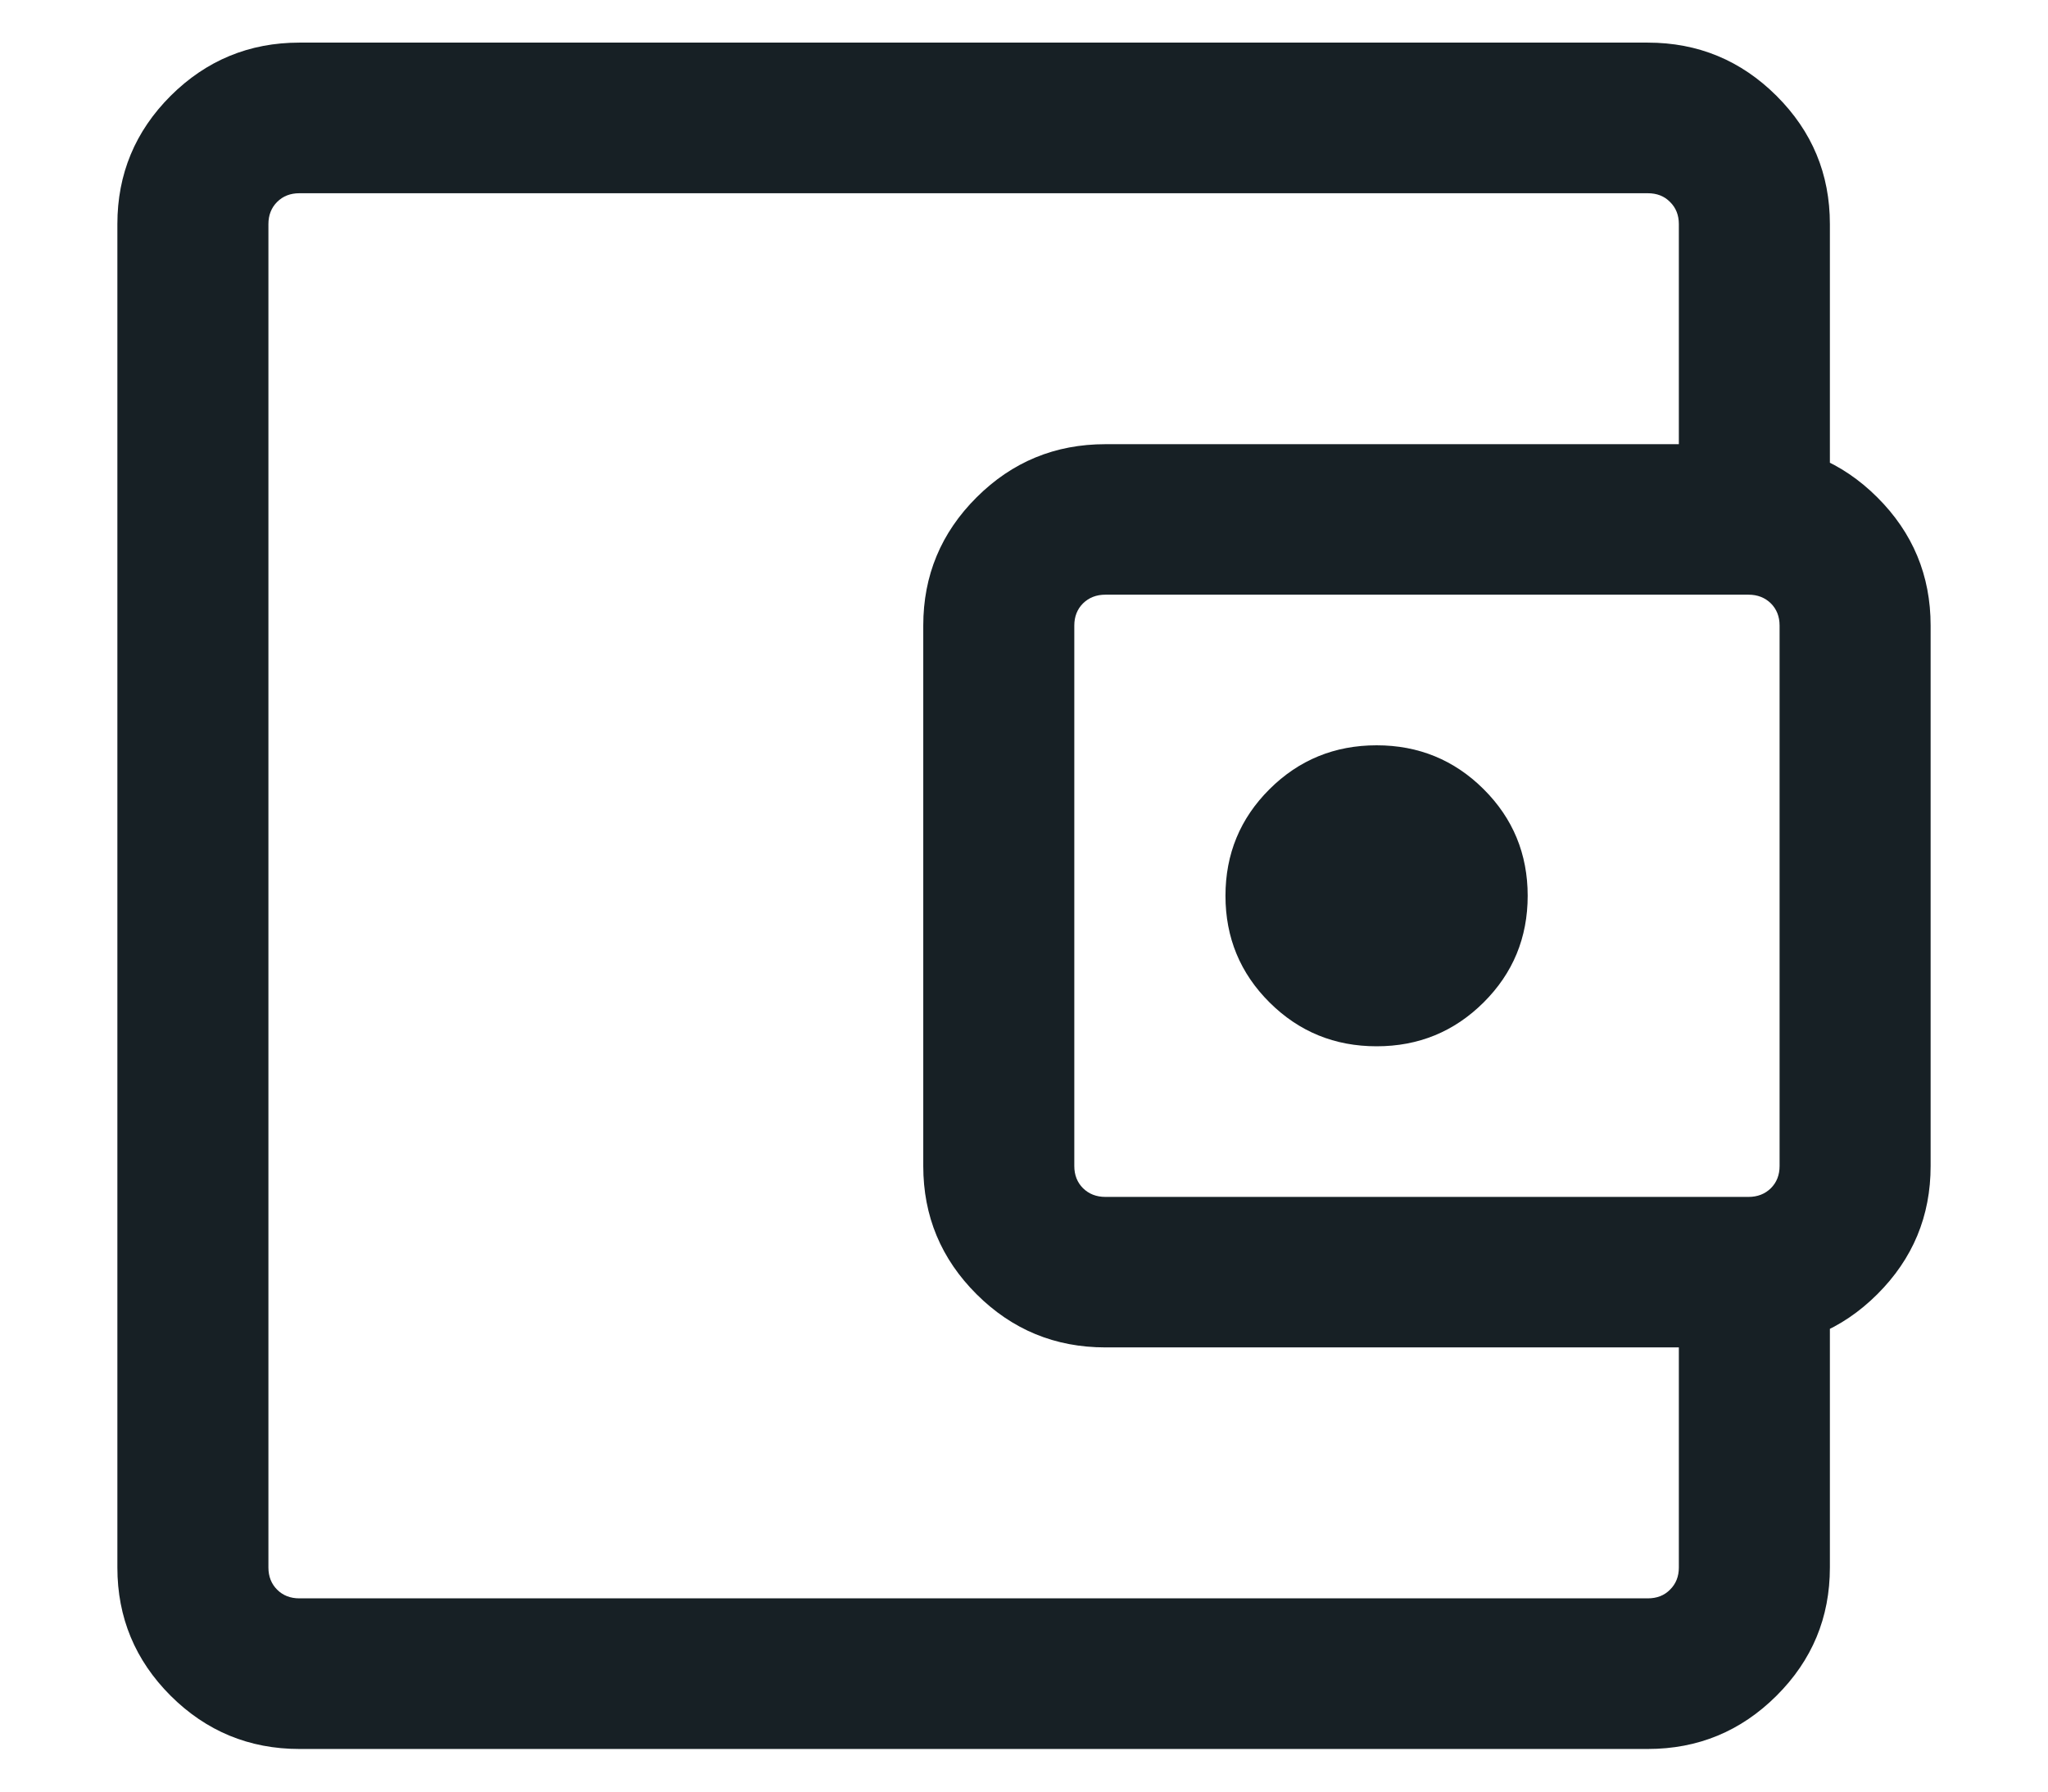 <svg width="16" height="14" viewBox="0 0 16 14" fill="none" xmlns="http://www.w3.org/2000/svg">
<path d="M2.339 13.667C1.947 13.667 1.611 13.528 1.333 13.251C1.056 12.974 0.917 12.64 0.917 12.249V1.751C0.917 1.36 1.056 1.026 1.333 0.749C1.611 0.472 1.947 0.333 2.339 0.333H12.873C13.266 0.333 13.601 0.472 13.879 0.749C14.157 1.026 14.296 1.36 14.296 1.751V3.885H13.116V1.751C13.116 1.681 13.093 1.623 13.047 1.578C13.002 1.532 12.944 1.51 12.873 1.51H2.339C2.269 1.51 2.211 1.532 2.165 1.578C2.12 1.623 2.097 1.681 2.097 1.751V12.249C2.097 12.319 2.12 12.377 2.165 12.422C2.211 12.468 2.269 12.49 2.339 12.49H12.873C12.944 12.49 13.002 12.468 13.047 12.422C13.093 12.377 13.116 12.319 13.116 12.249V10.115H14.296V12.249C14.296 12.64 14.157 12.974 13.879 13.251C13.601 13.528 13.266 13.667 12.873 13.667H2.339ZM8.636 10.529C8.243 10.529 7.908 10.391 7.63 10.114C7.352 9.837 7.213 9.503 7.213 9.112V4.888C7.213 4.497 7.352 4.163 7.63 3.886C7.908 3.609 8.243 3.471 8.636 3.471H13.66C14.053 3.471 14.388 3.609 14.666 3.886C14.944 4.163 15.083 4.497 15.083 4.888V9.112C15.083 9.503 14.944 9.837 14.666 10.114C14.388 10.391 14.053 10.529 13.66 10.529H8.636ZM13.66 9.353C13.731 9.353 13.789 9.33 13.835 9.285C13.88 9.24 13.903 9.182 13.903 9.112V4.888C13.903 4.818 13.88 4.76 13.835 4.715C13.789 4.67 13.731 4.647 13.66 4.647H8.636C8.565 4.647 8.507 4.67 8.461 4.715C8.416 4.76 8.393 4.818 8.393 4.888V9.112C8.393 9.182 8.416 9.24 8.461 9.285C8.507 9.33 8.565 9.353 8.636 9.353H13.66ZM10.755 8.176C11.082 8.176 11.361 8.062 11.591 7.833C11.82 7.605 11.935 7.327 11.935 7C11.935 6.673 11.82 6.395 11.591 6.167C11.361 5.938 11.082 5.824 10.755 5.824C10.427 5.824 10.148 5.938 9.918 6.167C9.689 6.395 9.574 6.673 9.574 7C9.574 7.327 9.689 7.605 9.918 7.833C10.148 8.062 10.427 8.176 10.755 8.176Z" fill="#172025"/>
</svg>
